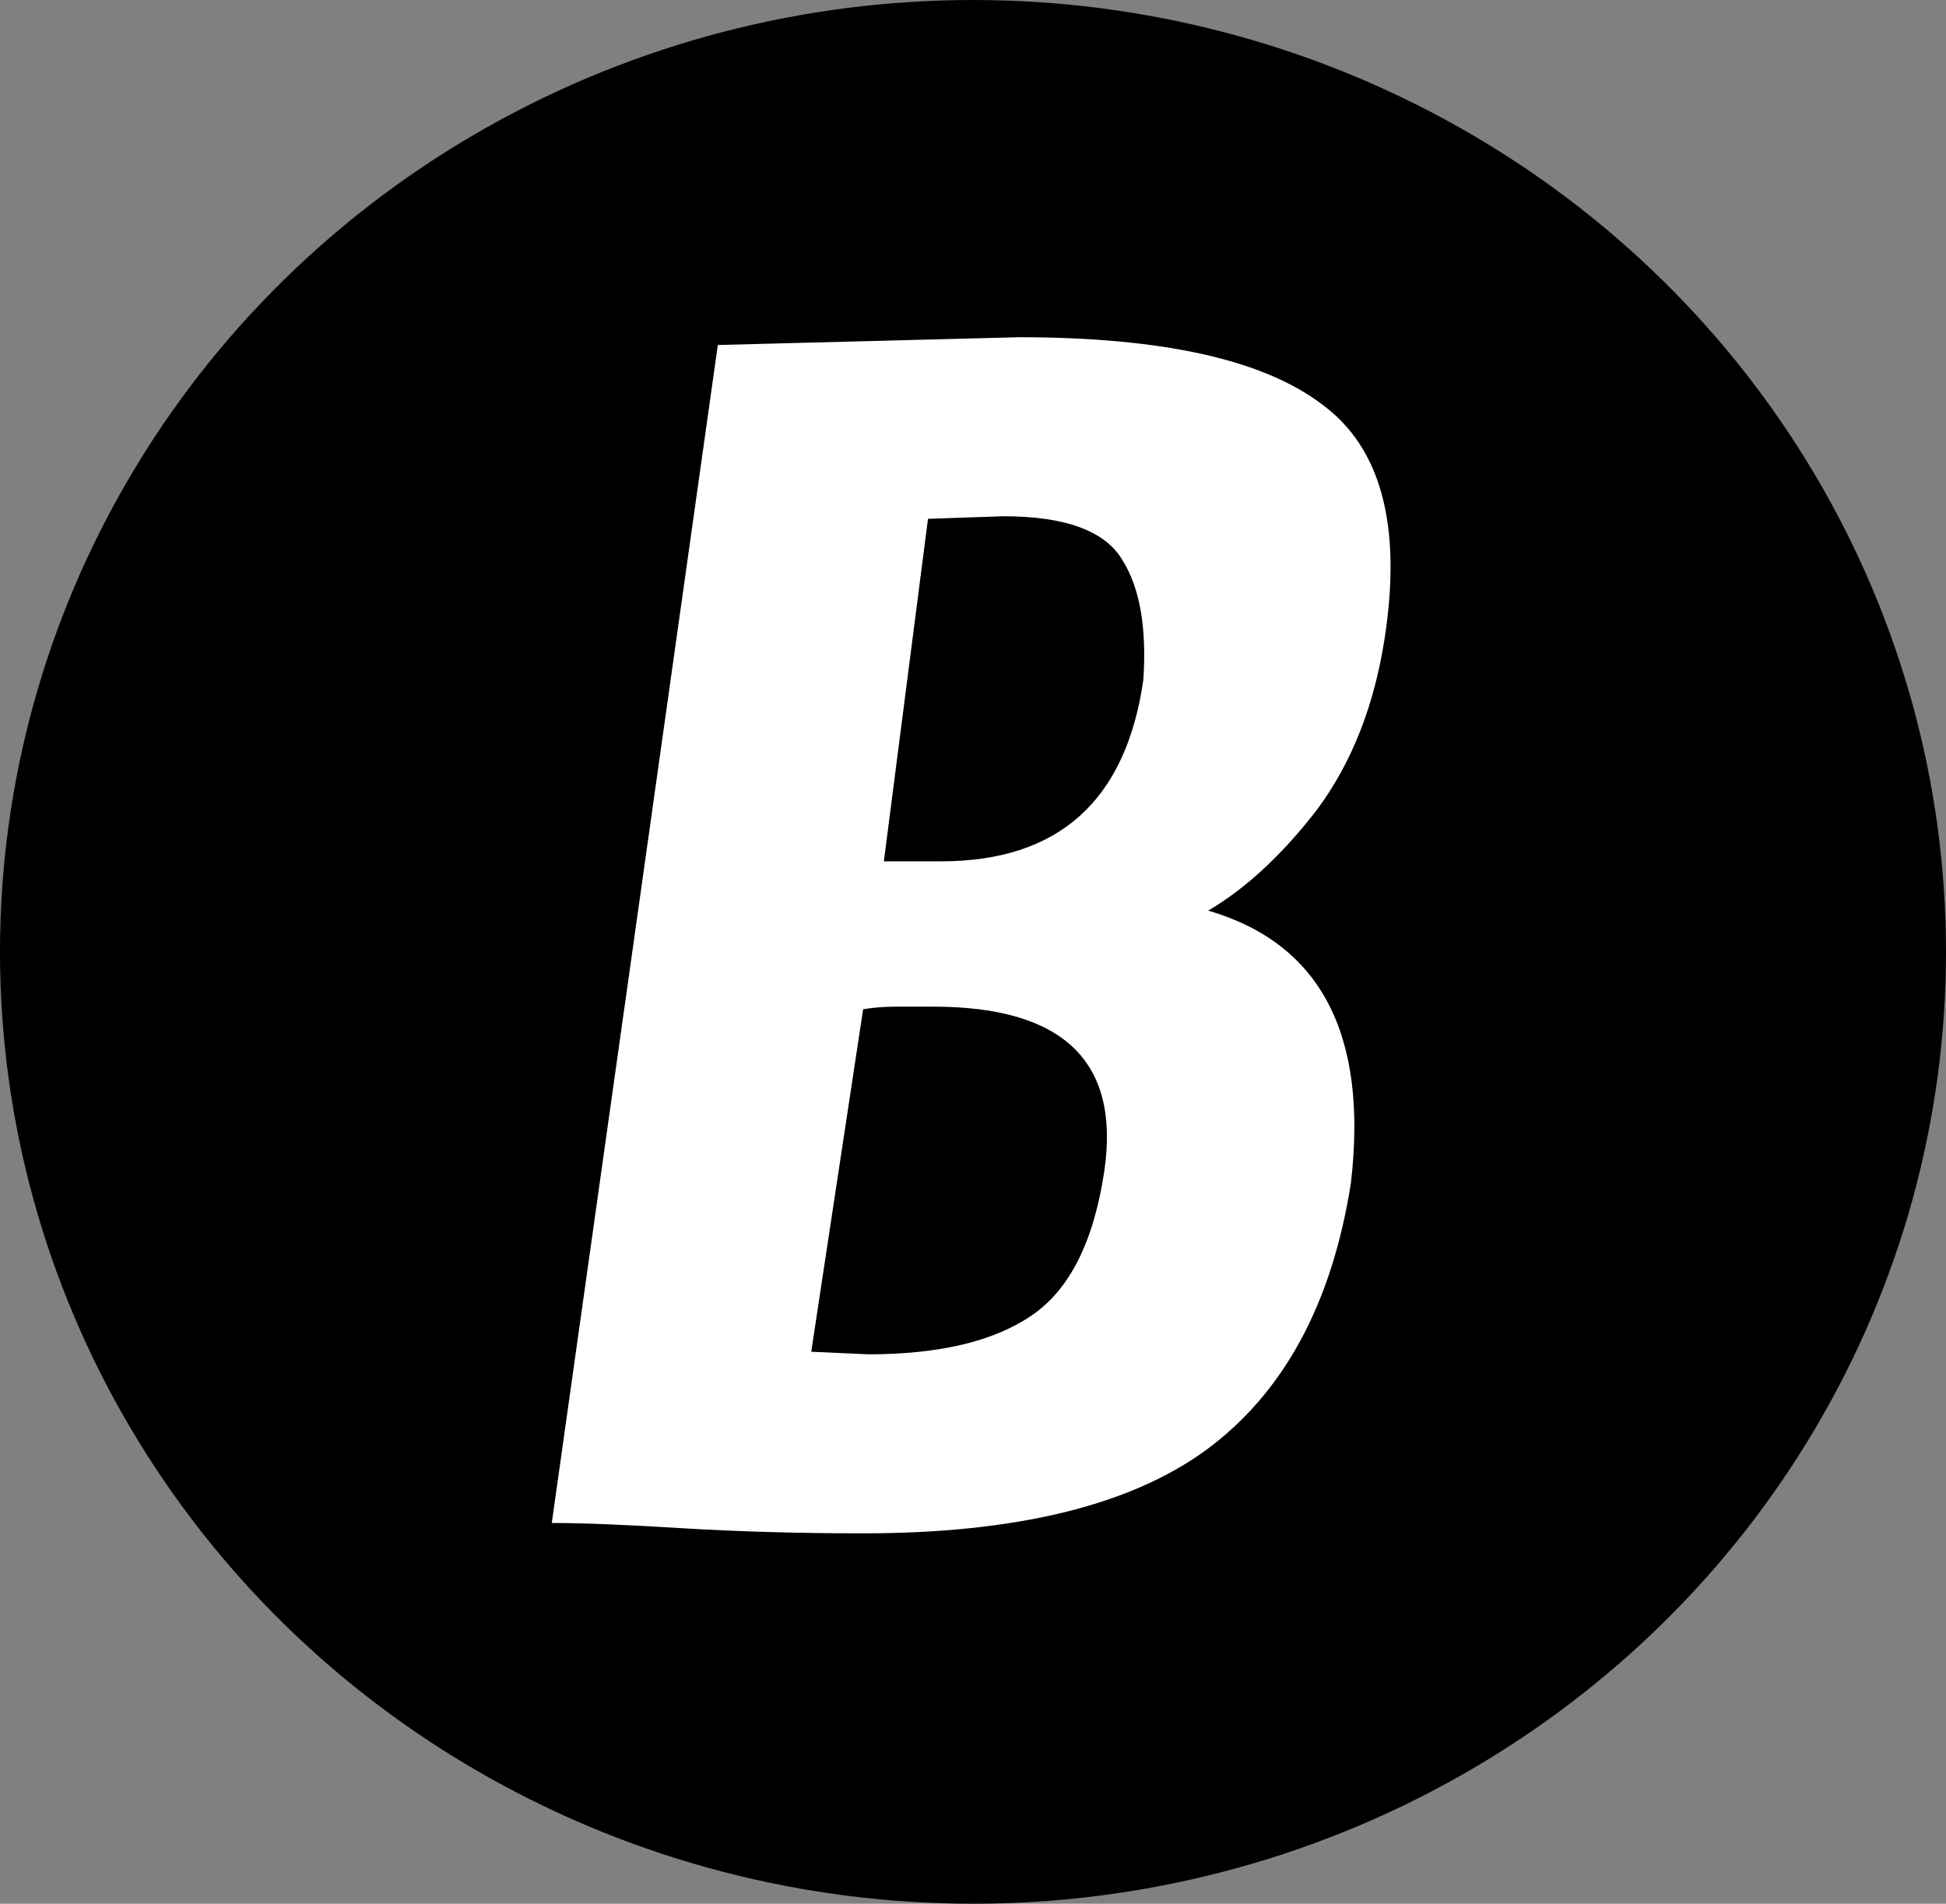 <svg width="46" height="45" viewBox="0 0 46 45" fill="none" xmlns="http://www.w3.org/2000/svg">
<rect x="0" y="0" width="46" height="45" fill="#808080" stroke="none"/>
<ellipse cx="23" cy="22.5" rx="23" ry="22.5" fill="black"/>
<path d="M23.715 12.203C23.715 12.203 23.122 12.223 21.936 12.264L20.893 20.36H22.243C25.023 20.36 26.618 18.929 27.027 16.067C27.108 14.84 26.945 13.9 26.536 13.245C26.127 12.55 25.187 12.203 23.715 12.203ZM19.176 31.952L20.525 32.013C22.202 32.013 23.49 31.707 24.389 31.093C25.289 30.48 25.861 29.335 26.107 27.659C26.475 25.083 25.125 23.795 22.059 23.795H21.2C20.914 23.795 20.648 23.815 20.403 23.856L19.176 31.952ZM16.968 8.155L24.083 7.971C27.476 7.971 29.868 8.502 31.259 9.565C32.649 10.588 33.14 12.428 32.731 15.085C32.485 16.68 31.954 18.029 31.136 19.133C30.318 20.196 29.46 20.994 28.56 21.525C31.218 22.302 32.342 24.449 31.933 27.965C31.484 30.828 30.339 32.933 28.499 34.283C26.7 35.591 24.001 36.245 20.403 36.245C18.89 36.245 17.459 36.204 16.109 36.123C14.801 36.041 13.779 36 13.043 36L16.968 8.155Z" fill="white"/>
</svg>
